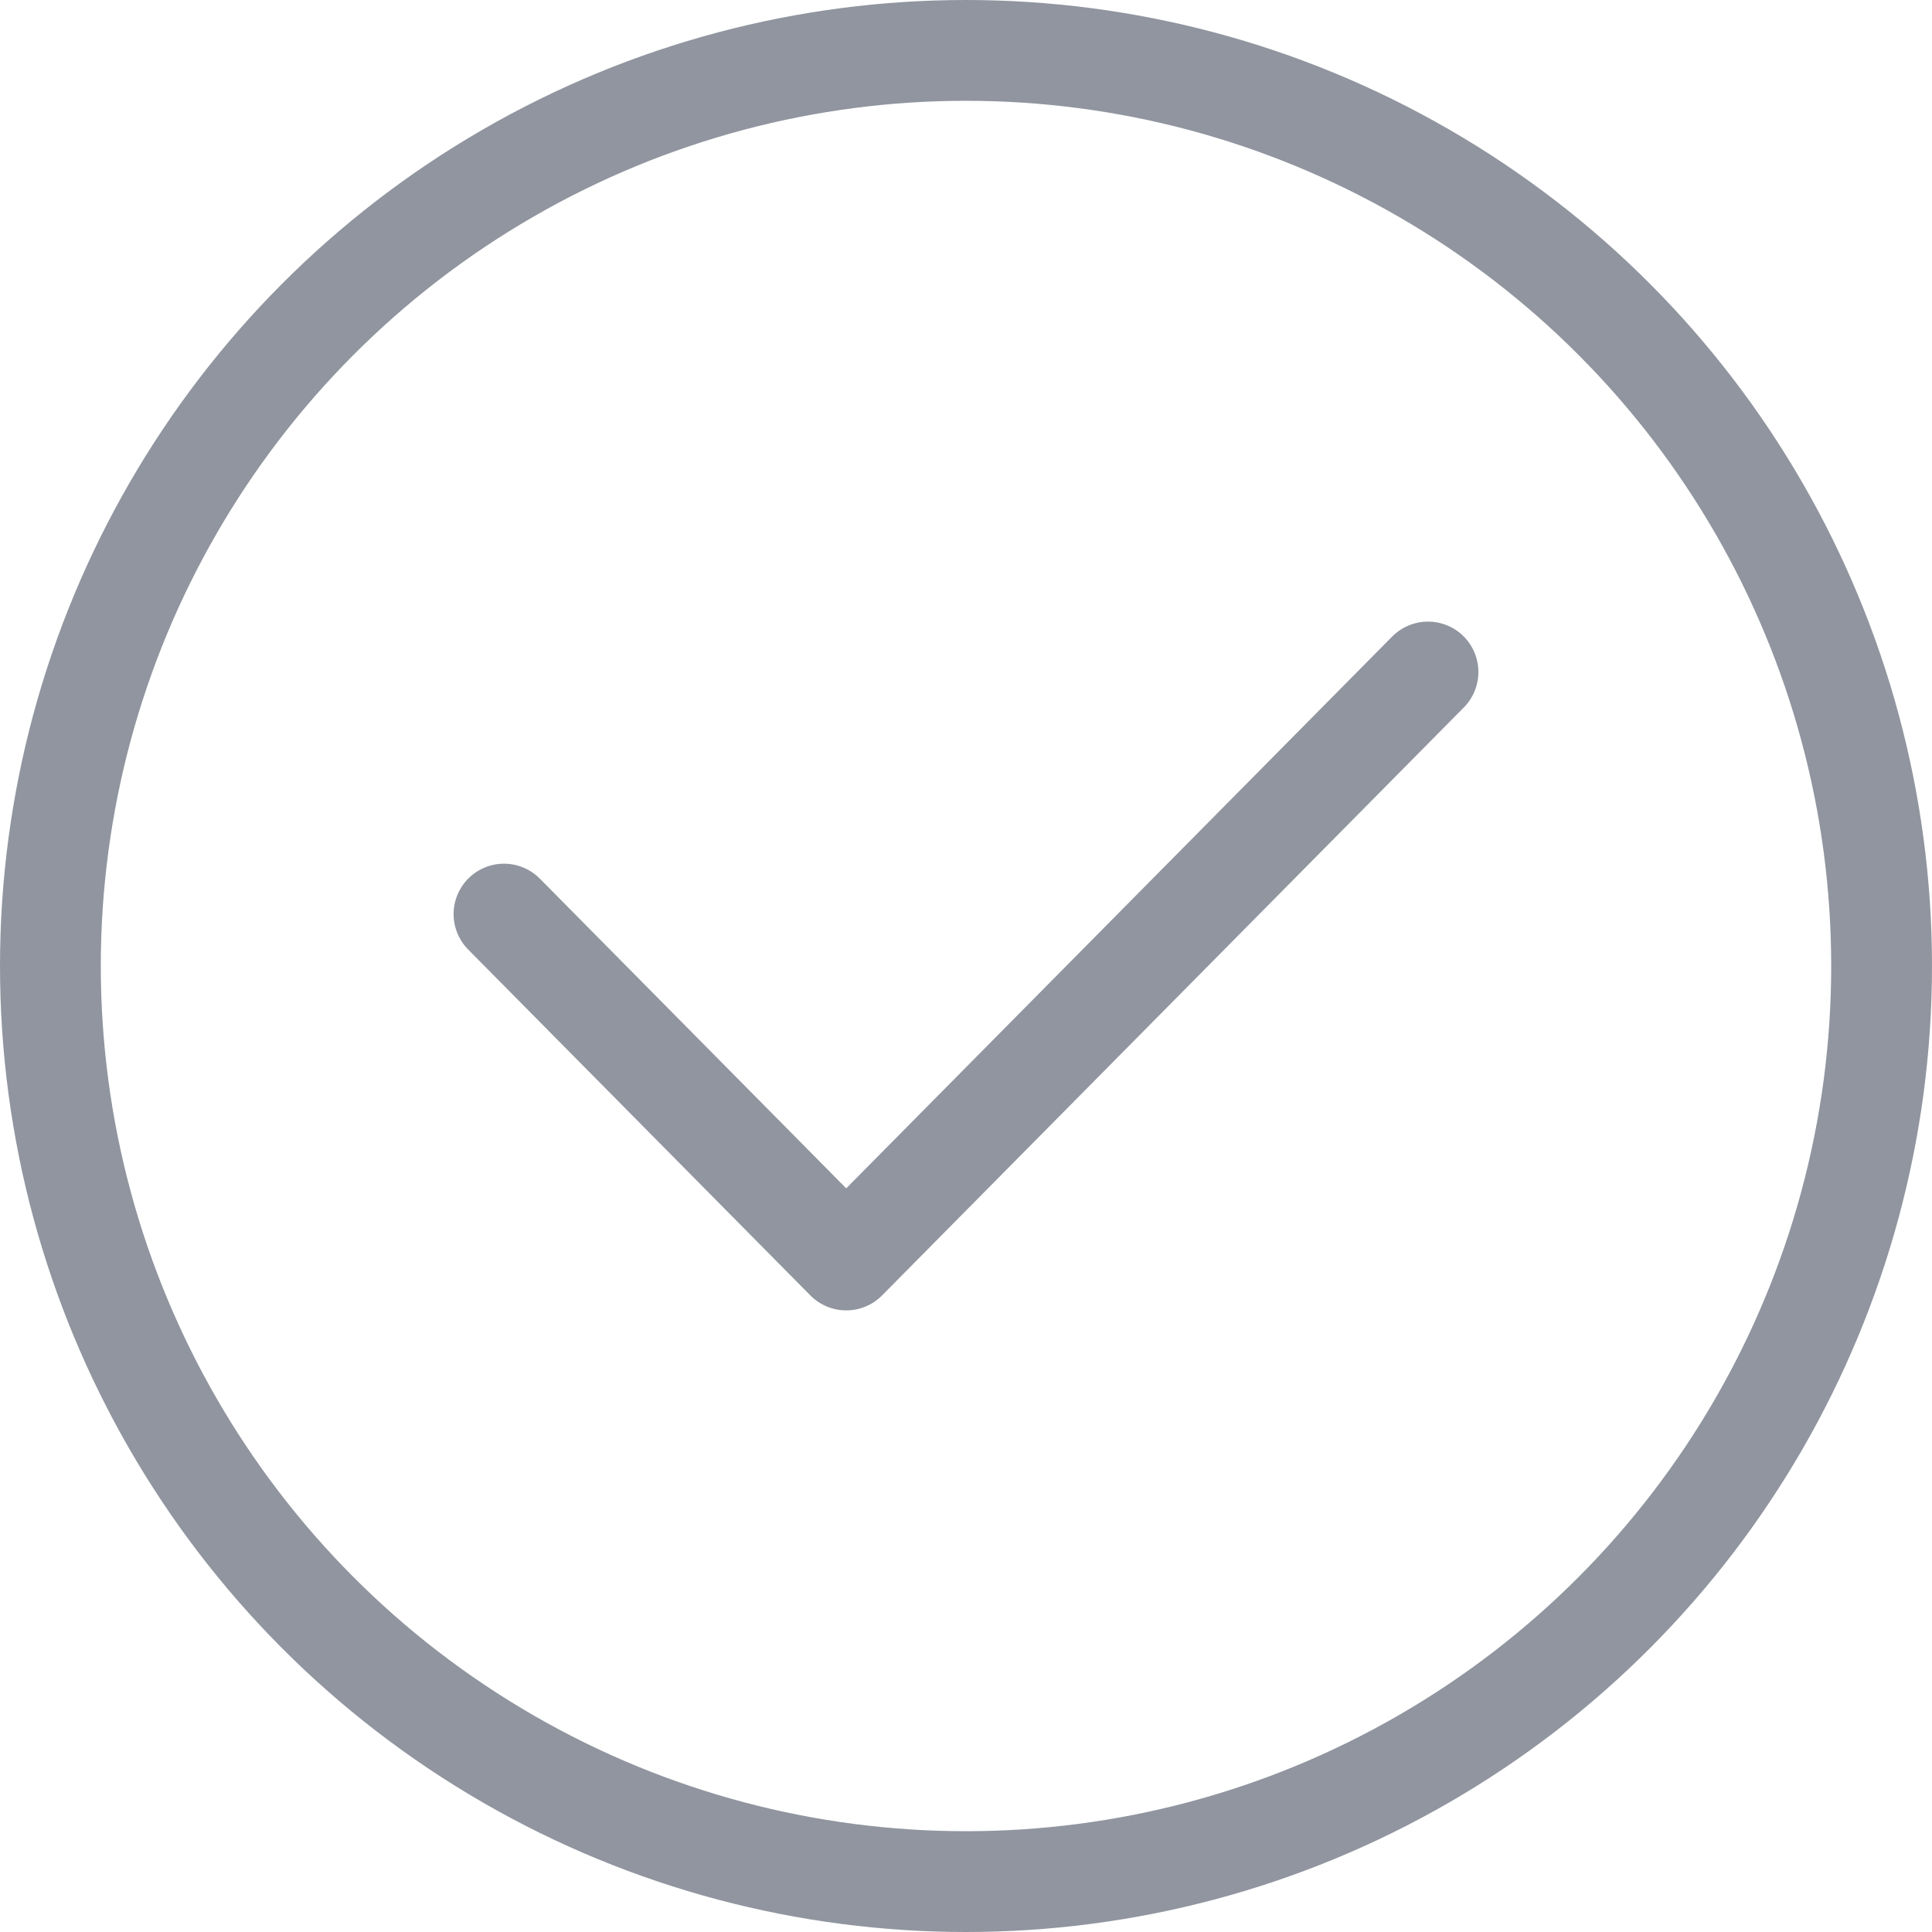 <svg width="23" height="23" viewBox="0 0 23 23" fill="none" xmlns="http://www.w3.org/2000/svg">
<path d="M6 10.882L10.074 15L17 8" stroke="#464F60" stroke-opacity="0.6" stroke-width="1.2" stroke-linecap="round" stroke-linejoin="round"/>
<circle cx="11.5" cy="11.5" r="10.9" stroke="#464F60" stroke-opacity="0.6" stroke-width="1.2"/>
</svg>
